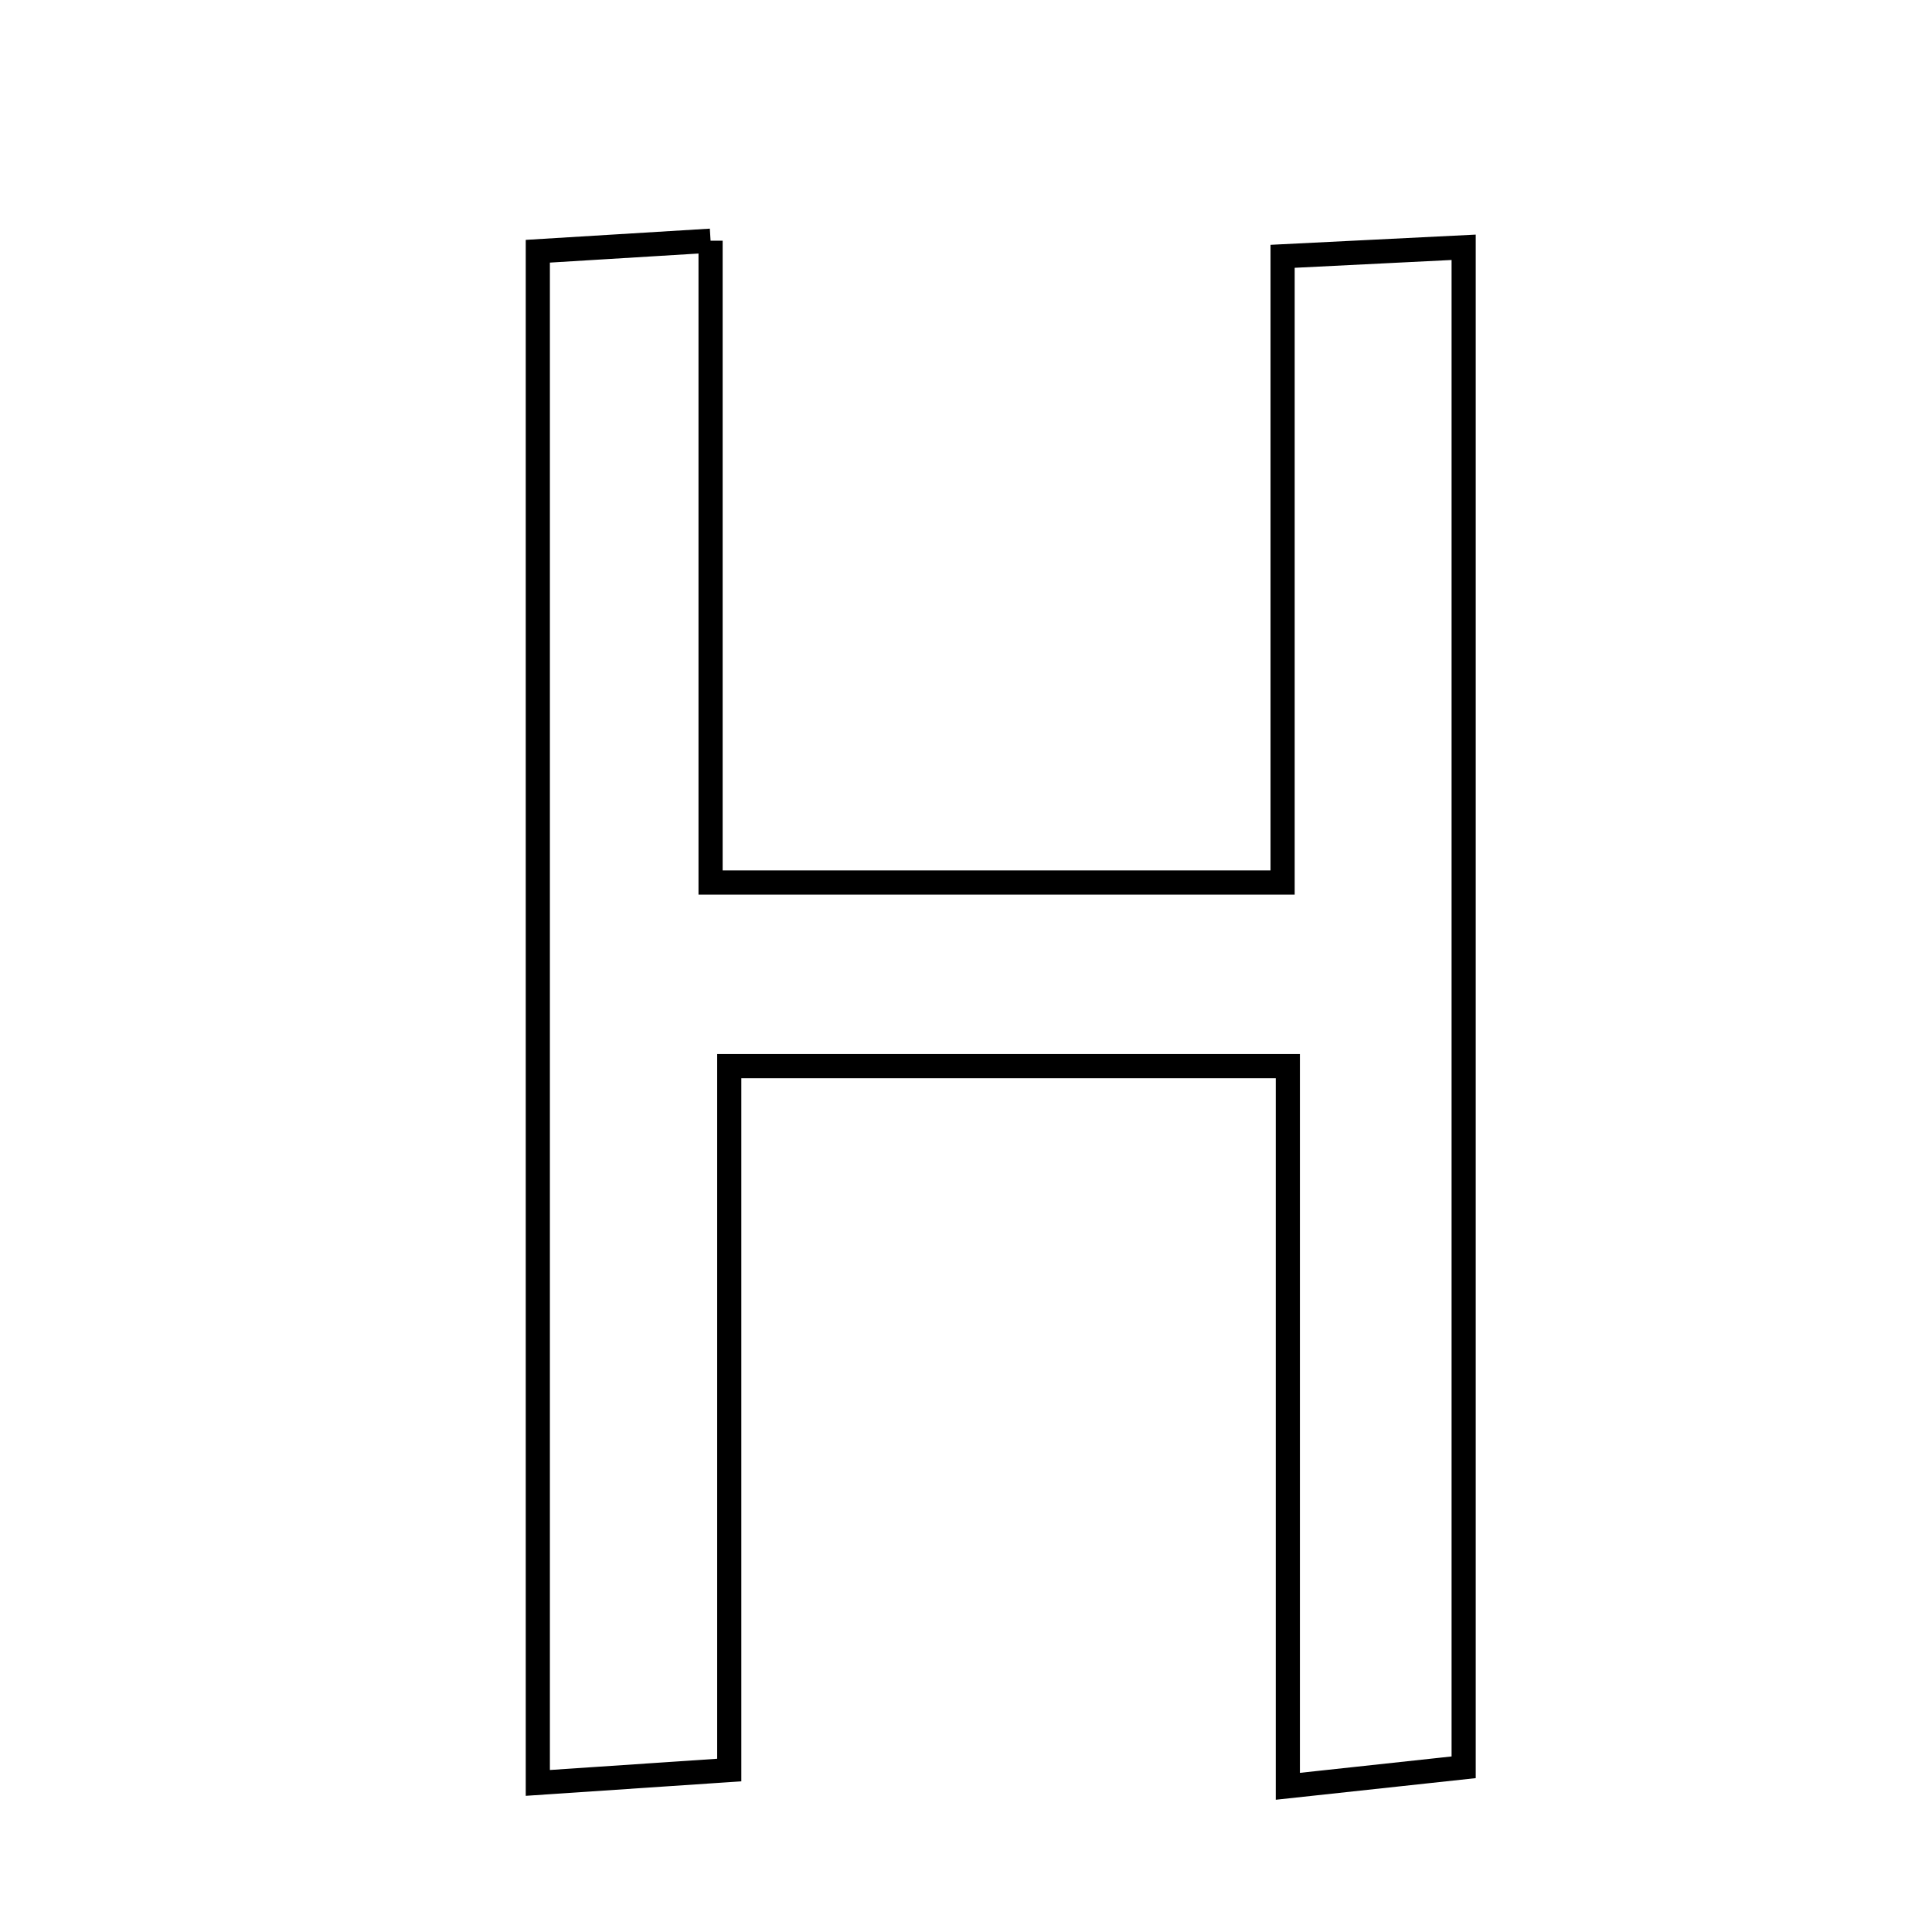 <svg xmlns="http://www.w3.org/2000/svg" viewBox="0.0 0.0 24.0 24.0" height="200px" width="200px"><path fill="none" stroke="black" stroke-width=".3" stroke-opacity="1.0"  filling="0" d="M8.827 2.99 C8.827 5.683 8.827 8.238 8.827 10.963 C11.342 10.963 13.512 10.963 15.933 10.963 C15.933 8.36 15.933 5.872 15.933 3.184 C16.785 3.142 17.397 3.111 18.182 3.072 C18.182 9.392 18.182 15.561 18.182 21.954 C17.572 22.02 16.967 22.085 15.998 22.19 C15.998 19.151 15.998 16.293 15.998 13.244 C13.58 13.244 11.504 13.244 9.059 13.244 C9.059 16.13 9.059 18.98 9.059 21.988 C8.088 22.053 7.47 22.095 6.681 22.148 C6.681 15.73 6.681 9.474 6.681 3.121 C7.356 3.08 7.915 3.046 8.827 2.99"></path></svg>